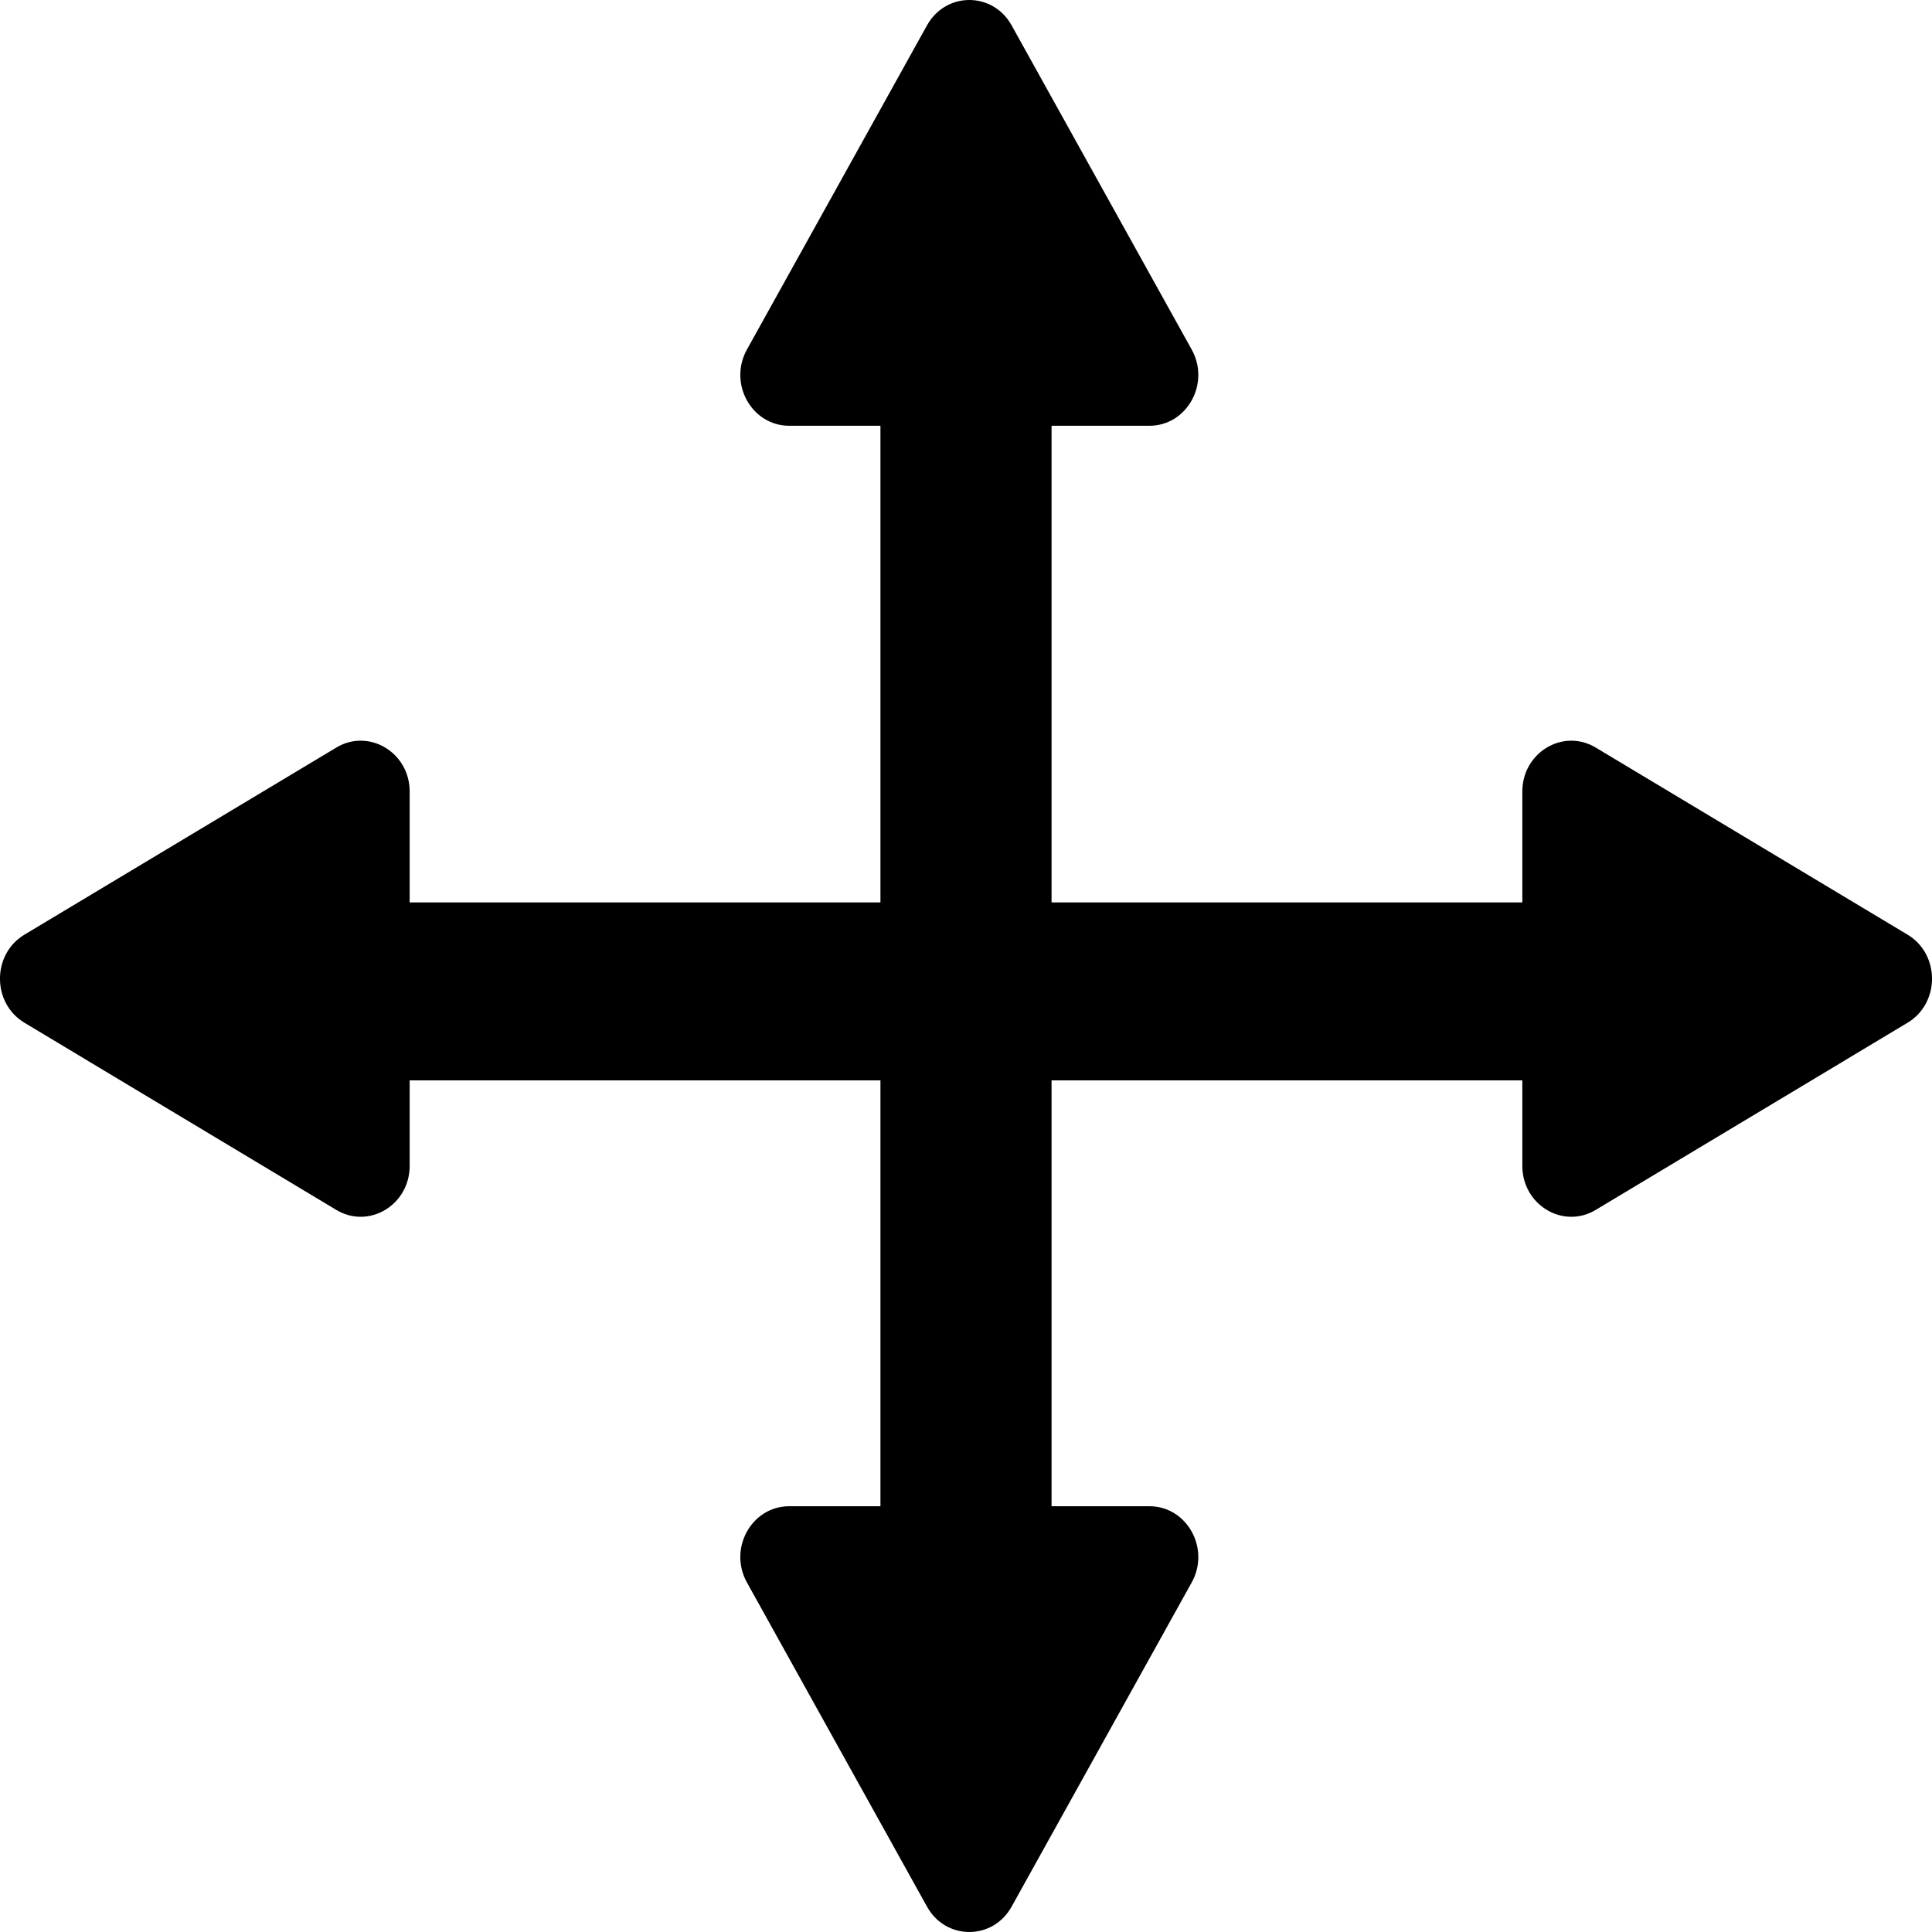 <svg width="21" height="21" viewBox="0 0 21 21" fill="none" xmlns="http://www.w3.org/2000/svg">
<path fill-rule="evenodd" clip-rule="evenodd" d="M10.076 0.276C10.28 -0.092 10.792 -0.092 10.996 0.276L12.953 3.799C13.158 4.168 12.902 4.628 12.493 4.628H11.43V9.809H16.547V8.604C16.547 8.179 16.991 7.913 17.345 8.126L20.734 10.159C21.089 10.372 21.089 10.904 20.734 11.117L17.345 13.151C16.991 13.364 16.547 13.098 16.547 12.672V11.743H11.43V16.372H12.493C12.902 16.372 13.158 16.832 12.953 17.201L10.996 20.724C10.792 21.092 10.28 21.092 10.076 20.724L8.119 17.201C7.914 16.832 8.17 16.372 8.579 16.372H9.57V11.743H4.453V12.672C4.453 13.098 4.009 13.364 3.655 13.151L0.266 11.117C-0.089 10.904 -0.089 10.372 0.266 10.159L3.655 8.126C4.009 7.913 4.453 8.179 4.453 8.604V9.809H9.57V4.628H8.579C8.17 4.628 7.914 4.168 8.119 3.799L10.076 0.276Z" fill="black"/>
</svg>
